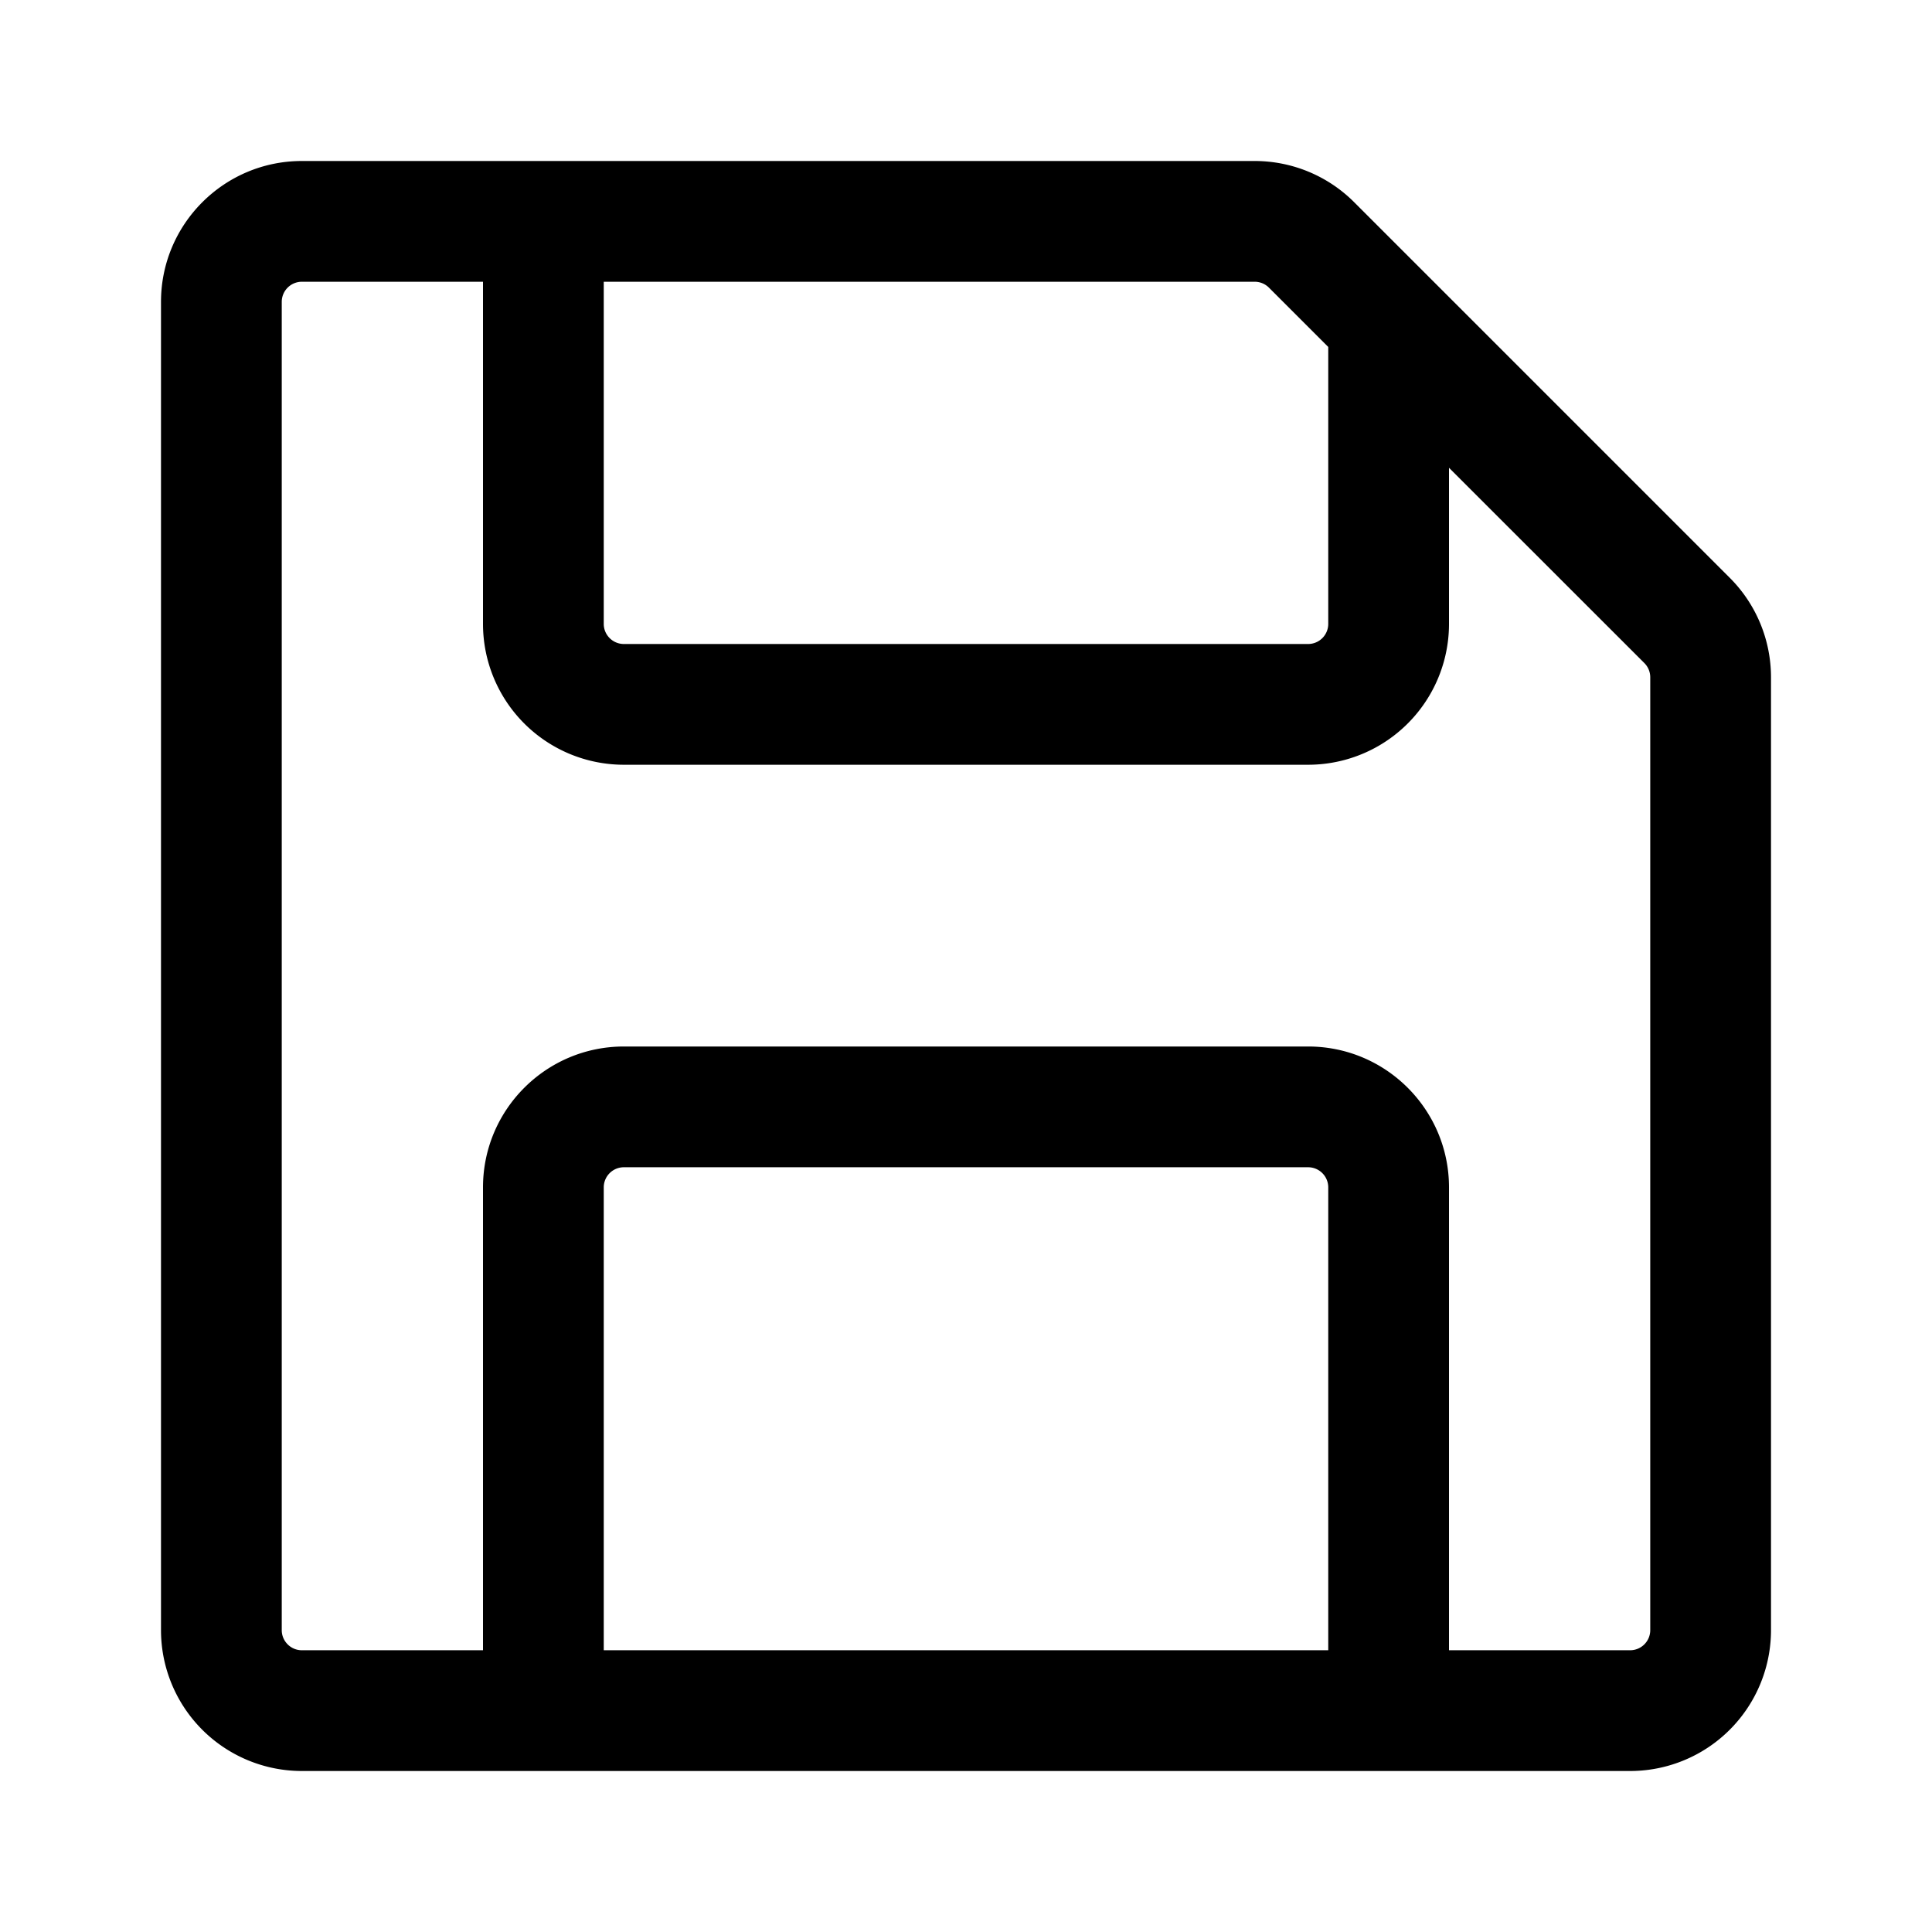 <svg xmlns="http://www.w3.org/2000/svg" width="24" height="24"><path fill-rule="evenodd" d="M3.75 3.5a.25.25 0 00-.25.25v16.5c0 .138.112.25.25.25H6v-5.75c0-.966.784-1.75 1.75-1.75h8.5c.966 0 1.75.784 1.75 1.75v5.75h2.25a.25.25 0 00.25-.25V8.414a.25.25 0 00-.073-.177L18 5.811V7.75a1.75 1.75 0 01-1.75 1.75h-8.5A1.75 1.75 0 016 7.75V3.5H3.75zm3.75 0v4.25c0 .138.112.25.25.25h8.5a.25.25 0 00.25-.25V4.31l-.737-.737a.25.25 0 00-.177-.073H7.5zm9 17v-5.75a.25.25 0 00-.25-.25h-8.5a.25.25 0 00-.25.25v5.75h9zM2 3.75C2 2.784 2.784 2 3.75 2h11.836c.464 0 .909.184 1.237.513l4.664 4.664c.329.328.513.773.513 1.237V20.25A1.75 1.75 0 0120.25 22H3.75A1.75 1.75 0 012 20.25V3.75z"/></svg>